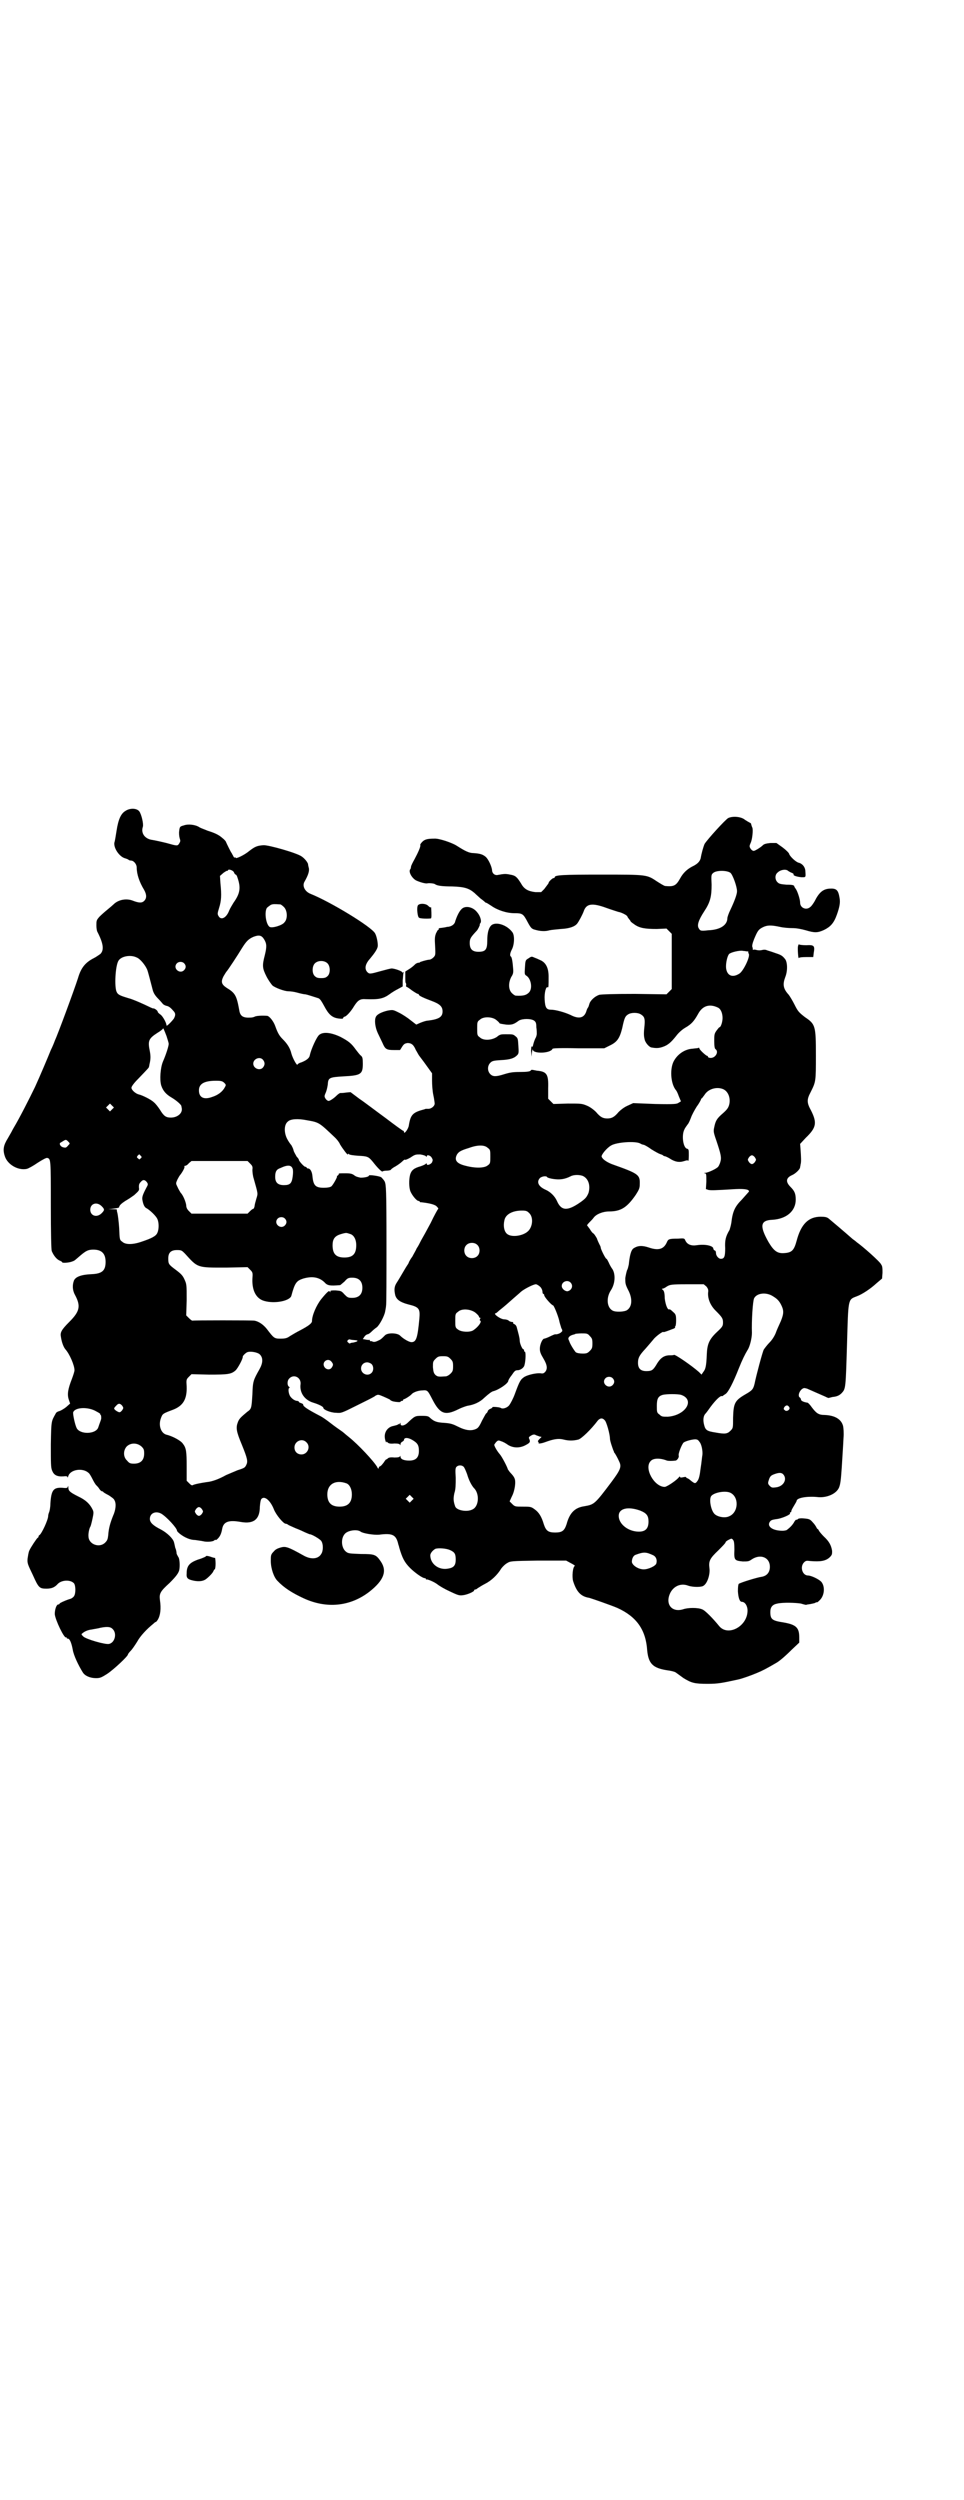 <?xml version="1.0" standalone="no"?>
<!DOCTYPE svg PUBLIC "-//W3C//DTD SVG 20010904//EN"
 "http://www.w3.org/TR/2001/REC-SVG-20010904/DTD/svg10.dtd">
<svg version="1.0" xmlns="http://www.w3.org/2000/svg"
 width="1100pt" height="2850pt" viewBox="0 0 1100 2850"
 preserveAspectRatio="xMidYMid meet">
<g transform="translate(0,2850) scale(0.5,-0.5)"
fill="#000000" stroke="none">
<path d="M286 3851 c-10 -6 -16 -19 -20 -45 -2 -13 -4 -25 -5 -27 -2 -13 12
-33 25 -36 3 -1 6 -2 7 -3 1 -1 3 -2 6 -2 6 0 13 -8 13 -16 0 -15 6 -33 17
-51 6 -11 6 -19 0 -25 -5 -5 -12 -5 -27 1 -14 5 -32 2 -43 -9 -2 -2 -8 -7 -14
-12 -5 -4 -13 -11 -18 -16 -7 -8 -7 -9 -7 -20 0 -6 1 -12 2 -14 14 -27 16 -42
7 -51 -3 -2 -10 -7 -14 -9 -20 -10 -30 -22 -37 -46 -9 -28 -46 -128 -53 -143
-1 -3 -5 -13 -9 -21 -6 -15 -25 -60 -36 -84 -13 -27 -36 -72 -48 -92 -3 -5 -6
-11 -6 -11 0 0 -4 -7 -8 -14 -10 -16 -12 -26 -7 -41 6 -19 30 -33 50 -29 4 1
15 7 25 14 11 7 20 12 22 11 8 -2 8 -4 8 -106 0 -68 1 -102 2 -106 4 -10 11
-19 18 -22 3 -1 6 -3 6 -4 0 -2 16 -1 23 2 6 2 6 3 19 14 12 10 17 13 29 13
19 0 28 -9 28 -28 0 -20 -8 -27 -32 -28 -24 -1 -36 -6 -40 -14 -4 -10 -4 -22
2 -33 14 -26 11 -38 -13 -62 -18 -18 -21 -24 -19 -34 2 -13 6 -23 10 -28 10
-11 21 -37 21 -48 0 -3 -3 -12 -6 -20 -9 -23 -11 -35 -7 -47 l3 -9 -9 -8 c-5
-4 -12 -8 -15 -9 -4 -1 -8 -3 -9 -6 -10 -18 -10 -15 -11 -70 0 -44 0 -53 3
-60 4 -10 11 -14 26 -13 7 1 9 0 9 -2 0 -2 1 0 2 3 5 15 33 19 46 7 2 -1 6 -8
9 -14 3 -6 6 -11 7 -12 0 -1 4 -4 7 -8 3 -5 6 -8 8 -8 1 0 3 -1 3 -2 1 -1 6
-4 12 -7 6 -4 12 -8 13 -11 5 -8 3 -23 -3 -36 -6 -15 -10 -28 -11 -44 -1 -9
-2 -12 -7 -17 -13 -13 -37 -4 -38 13 -1 8 2 20 4 23 1 1 3 9 5 18 3 14 3 16 0
22 -6 12 -15 21 -32 29 -20 10 -23 13 -23 21 0 4 -1 4 -1 2 -1 -4 -3 -4 -13
-3 -20 1 -25 -5 -27 -36 0 -9 -2 -18 -3 -20 -1 -2 -2 -6 -2 -8 0 -9 -15 -41
-20 -44 -1 0 -2 -2 -2 -3 0 -1 -1 -3 -2 -3 -2 -1 -16 -22 -19 -29 -2 -4 -3
-12 -4 -18 -1 -11 0 -13 12 -38 13 -29 15 -31 31 -31 12 0 19 3 26 11 9 9 29
10 37 1 4 -6 4 -23 0 -29 -2 -3 -6 -6 -11 -7 -12 -4 -22 -9 -22 -10 0 -1 -1
-2 -3 -2 -4 0 -8 -11 -8 -22 1 -13 22 -57 26 -53 0 1 1 1 1 -1 0 -1 1 -2 3 -2
4 0 8 -9 11 -25 2 -13 13 -36 23 -52 5 -8 17 -13 30 -13 9 0 12 1 26 10 15 10
47 40 47 44 0 1 3 5 6 8 4 4 10 13 15 21 7 13 22 29 37 41 3 3 6 5 6 4 0 0 2
2 4 5 6 10 8 25 5 45 -2 15 1 20 22 39 15 15 20 22 22 29 2 9 1 27 -2 30 -1 2
-3 5 -4 8 0 3 -1 9 -3 13 -1 4 -2 10 -3 13 -2 8 -15 21 -30 29 -18 9 -25 16
-25 24 0 13 13 19 26 12 12 -7 36 -33 36 -39 0 -2 9 -10 19 -15 6 -3 14 -6 22
-6 6 -1 15 -2 19 -3 8 -2 22 -1 25 2 2 2 3 2 3 1 0 -1 2 0 5 3 5 5 8 11 10 22
3 17 15 21 43 16 29 -5 43 6 43 35 1 11 2 16 4 18 7 7 20 -4 28 -24 5 -13 22
-33 27 -33 2 0 4 -1 5 -2 1 -1 8 -4 17 -8 8 -3 19 -8 23 -10 5 -2 9 -4 10 -4
5 0 23 -11 26 -15 5 -7 5 -23 0 -30 -7 -12 -24 -13 -41 -3 -34 19 -40 21 -51
18 -7 -2 -12 -4 -16 -9 -7 -7 -7 -9 -7 -22 0 -17 7 -37 15 -45 15 -16 34 -28
60 -40 52 -24 106 -19 150 15 33 26 41 47 26 69 -11 16 -14 17 -45 17 -25 1
-29 1 -34 5 -11 8 -13 30 -3 41 7 8 28 11 36 5 5 -4 30 -8 42 -7 31 4 39 0 44
-22 1 -3 2 -6 2 -7 7 -24 12 -34 25 -47 10 -10 28 -23 33 -23 2 0 3 -1 3 -2 0
-2 1 -2 1 -1 2 1 17 -5 25 -11 5 -4 17 -11 28 -16 19 -9 22 -10 30 -9 10 1 26
8 26 11 0 1 1 2 2 2 2 0 4 1 6 3 2 1 9 6 17 10 14 7 28 20 37 35 3 4 9 10 13
12 8 5 9 5 71 6 l64 0 11 -6 c6 -3 10 -6 9 -6 -5 -2 -7 -25 -4 -35 8 -25 18
-35 37 -38 7 -2 50 -17 64 -23 44 -20 65 -50 68 -97 3 -30 13 -40 45 -45 8 -1
17 -3 20 -5 3 -2 11 -8 18 -13 18 -11 25 -13 55 -13 24 0 33 2 70 10 9 2 29 9
43 15 12 5 20 9 44 23 7 4 20 15 35 30 l17 16 0 12 c0 22 -7 29 -36 34 -26 4
-30 7 -30 24 0 11 5 17 16 19 13 3 42 2 54 0 6 -2 11 -3 12 -3 1 1 5 1 10 2 5
1 10 2 11 3 1 1 3 1 3 1 1 -1 4 2 8 6 10 11 11 31 2 41 -6 6 -23 14 -30 14
-13 0 -19 20 -9 30 4 4 6 4 14 3 23 -2 36 0 45 9 5 5 5 7 5 14 -2 13 -7 22
-19 33 -5 5 -10 11 -11 13 -1 2 -2 4 -3 4 -1 0 -2 2 -3 4 -1 2 -4 7 -8 11 -6
7 -8 8 -19 9 -9 1 -13 0 -15 -1 -1 -2 -3 -2 -4 -2 0 1 -2 -1 -4 -4 -3 -6 -9
-13 -16 -18 -1 -2 -7 -3 -11 -3 -22 0 -35 9 -30 19 3 5 4 6 19 8 11 2 30 10
28 13 -1 1 0 2 1 2 1 0 2 1 2 3 0 2 3 7 6 12 3 5 6 10 6 11 0 7 23 11 46 9 22
-3 45 7 51 22 3 8 4 16 6 45 2 34 3 46 4 67 1 12 0 24 -1 28 -4 15 -18 24 -42
25 -14 0 -19 4 -29 17 -4 6 -9 11 -10 11 -8 1 -15 4 -15 7 0 1 -1 4 -3 5 -4 3
-2 12 4 18 5 4 6 4 13 2 7 -3 27 -12 41 -18 4 -2 8 -4 9 -3 0 0 4 1 8 2 11 1
16 4 21 9 9 10 9 10 12 111 3 103 2 102 21 109 14 5 33 18 46 30 l13 11 1 13
c0 10 0 15 -3 19 -2 6 -43 42 -56 51 -2 2 -6 5 -9 7 -17 15 -50 43 -55 47 -4
3 -8 4 -18 4 -28 0 -45 -17 -55 -55 -6 -22 -11 -27 -29 -28 -15 -1 -23 5 -35
25 -21 37 -19 50 9 51 32 2 53 20 53 46 0 14 -3 20 -12 29 -12 12 -10 21 4 27
7 3 18 13 18 18 0 1 1 4 1 6 2 6 1 19 0 34 l-1 13 13 14 c24 23 26 34 12 62
-10 18 -10 25 -1 42 12 24 12 24 12 84 0 67 -1 71 -25 87 -14 11 -16 13 -24
29 -4 8 -10 18 -13 22 -13 14 -14 24 -8 40 6 15 5 34 0 41 -7 9 -10 10 -25 15
-8 3 -16 5 -18 6 -2 1 -7 1 -10 0 -4 -1 -8 -1 -12 0 -3 1 -6 1 -7 1 -1 -1 -2
-1 -2 0 0 1 0 4 -1 6 -1 2 0 8 4 18 8 19 10 22 20 27 10 5 19 5 38 1 8 -2 21
-3 29 -3 10 0 20 -2 31 -5 20 -6 27 -6 42 1 14 7 22 15 29 35 6 17 8 27 6 38
-3 18 -7 22 -23 21 -15 -1 -24 -9 -34 -29 -3 -5 -7 -11 -10 -13 -9 -8 -23 -2
-23 10 0 7 -5 23 -9 30 -2 3 -4 6 -4 6 0 4 -4 5 -18 5 -13 1 -17 2 -20 5 -7 6
-7 18 0 23 6 6 18 8 23 4 1 -1 6 -4 9 -5 3 -1 5 -3 4 -4 -1 -2 7 -5 18 -6 10
0 10 -1 9 13 0 10 -7 18 -15 20 -6 1 -20 14 -22 20 0 2 -7 9 -15 15 l-14 10
-14 0 c-9 -1 -14 -2 -17 -5 -5 -5 -18 -13 -21 -13 -2 0 -5 2 -7 5 -3 5 -3 6 0
13 4 8 6 30 4 35 -2 4 -2 6 -3 9 0 1 -2 2 -4 3 -2 1 -7 4 -10 6 -8 7 -27 9
-38 4 -7 -4 -47 -48 -54 -59 -3 -7 -7 -21 -9 -33 -2 -7 -7 -13 -20 -19 -11 -6
-20 -14 -27 -27 -9 -16 -14 -19 -34 -17 -2 0 -10 5 -18 10 -24 16 -22 16 -127
16 -89 0 -107 -1 -107 -6 0 -1 -1 -2 -3 -2 -2 0 -11 -8 -11 -11 0 -1 -1 -2
-10 -14 l-7 -7 -13 0 c-17 2 -26 7 -33 20 -9 14 -12 18 -25 20 -10 2 -13 2
-29 -1 -6 -1 -12 4 -12 11 -1 9 -8 24 -14 30 -7 6 -13 8 -28 9 -11 0 -20 5
-39 17 -11 7 -41 17 -51 16 -16 0 -22 -2 -27 -7 -3 -3 -5 -6 -5 -7 2 -3 -5
-18 -13 -33 -4 -7 -8 -15 -8 -17 0 -2 -1 -4 -1 -5 -6 -5 2 -20 12 -26 8 -4 22
-8 26 -7 4 1 16 0 18 -2 4 -3 14 -5 39 -5 28 -1 38 -4 51 -15 4 -4 10 -9 13
-12 4 -3 8 -6 9 -7 2 -2 3 -3 4 -3 1 0 6 -3 12 -7 14 -10 35 -17 53 -17 18 0
20 -1 30 -20 8 -15 10 -16 18 -18 10 -3 22 -4 32 -1 4 1 16 2 26 3 19 1 31 5
37 12 4 5 12 20 15 28 6 18 19 20 52 8 11 -4 24 -8 27 -9 7 -1 21 -8 21 -11 0
-1 2 -3 4 -6 2 -2 3 -4 3 -4 -1 0 2 -3 8 -7 12 -9 25 -11 52 -11 l22 1 6 -6 6
-6 0 -63 0 -63 -6 -6 -6 -6 -72 1 c-51 0 -75 -1 -81 -2 -10 -3 -21 -13 -23
-21 -1 -3 -2 -7 -3 -8 -1 -1 -3 -5 -4 -9 -5 -15 -17 -18 -36 -8 -13 6 -34 12
-45 12 -10 0 -13 5 -14 23 -1 15 3 31 7 28 2 -1 2 2 2 25 0 20 -7 32 -19 37
-4 2 -11 5 -14 6 -6 3 -7 2 -13 -2 -7 -4 -7 -5 -8 -21 -1 -15 -1 -16 4 -19 10
-7 14 -29 5 -38 -6 -6 -13 -8 -30 -7 -2 0 -6 3 -9 6 -8 8 -8 24 -1 37 4 6 5
10 4 19 -1 15 -3 26 -5 27 -3 2 -2 8 2 16 6 11 7 33 1 40 -12 16 -36 24 -47
16 -7 -6 -10 -18 -10 -36 0 -20 -4 -25 -20 -25 -14 0 -20 6 -20 20 0 10 2 13
16 28 3 3 8 14 7 14 -1 0 0 1 1 3 4 4 0 17 -7 25 -10 13 -28 16 -36 7 -6 -6
-11 -18 -14 -27 -1 -7 -8 -12 -16 -13 -3 0 -6 -1 -6 -1 0 0 -5 -1 -14 -2 -2
-1 -2 -1 -2 -2 1 -1 0 -2 -1 -2 -1 0 -3 -4 -5 -8 -3 -8 -3 -13 -2 -29 1 -20 1
-21 -4 -26 -3 -3 -7 -5 -9 -5 -5 0 -22 -5 -22 -6 0 -1 -2 -1 -4 -1 -3 -1 -5
-2 -6 -3 -1 -1 -6 -6 -12 -10 l-11 -7 0 -13 c0 -6 0 -13 1 -13 1 -1 1 -3 1 -5
-1 -2 0 -4 1 -4 1 0 7 -4 12 -8 6 -4 12 -8 14 -8 1 0 2 -1 2 -2 0 -2 10 -7 29
-14 19 -7 25 -13 25 -24 0 -13 -9 -18 -34 -21 -4 0 -12 -3 -17 -5 l-9 -4 -13
10 c-6 5 -18 13 -26 17 -14 7 -14 7 -26 5 -13 -3 -24 -8 -27 -14 -4 -7 -2 -24
4 -37 3 -6 8 -17 11 -23 6 -14 9 -16 26 -16 l14 0 5 8 c4 6 6 7 12 8 9 0 14
-4 19 -16 2 -3 5 -9 7 -12 2 -3 10 -13 17 -23 l13 -18 0 -17 c0 -9 1 -24 3
-33 2 -9 3 -18 3 -19 0 -6 -8 -12 -14 -12 -3 0 -6 0 -6 0 -1 0 -3 -1 -3 -1
-27 -7 -32 -12 -36 -37 -1 -8 -11 -21 -11 -15 0 2 -1 3 -2 3 -1 0 -19 13 -40
29 -22 16 -48 36 -60 44 l-20 15 -11 -1 c-5 -1 -11 -1 -13 -1 -2 -1 -5 -3 -8
-6 -6 -6 -15 -12 -18 -12 -2 0 -5 2 -7 5 -3 5 -3 6 0 13 2 4 4 12 5 19 1 16 3
17 36 19 40 2 44 5 44 29 0 13 -1 15 -4 18 -3 2 -8 9 -12 14 -10 14 -16 19
-35 29 -21 10 -39 12 -48 5 -6 -4 -19 -33 -22 -47 -1 -7 -9 -12 -19 -16 -4 -1
-8 -3 -9 -5 -1 -4 -11 14 -14 25 -3 13 -10 23 -20 33 -7 7 -11 13 -17 30 -4
11 -13 22 -18 23 -13 1 -26 0 -29 -2 -2 -1 -6 -2 -9 -2 -17 -1 -24 3 -26 17
-6 33 -9 39 -29 51 -12 8 -13 14 -7 26 3 5 6 10 7 11 3 3 26 38 35 53 10 16
15 21 26 26 13 5 19 4 25 -6 6 -10 6 -17 1 -37 -6 -23 -5 -29 4 -47 4 -8 11
-18 14 -21 6 -5 27 -13 36 -13 4 0 13 -1 20 -3 7 -2 16 -4 19 -4 6 -1 20 -6
30 -9 4 -2 7 -7 13 -18 10 -19 18 -26 32 -28 8 -1 11 -1 11 1 1 2 2 3 3 3 4 0
15 12 22 24 9 14 14 17 27 16 30 -1 40 1 55 12 4 3 12 8 18 11 l11 6 0 14 c1
8 1 16 2 17 1 2 1 2 -1 1 -1 -1 -2 0 -2 0 0 3 -18 9 -24 9 -3 0 -14 -3 -25 -6
-25 -7 -26 -7 -31 -2 -7 8 -4 19 7 31 10 12 16 21 17 27 1 6 -2 23 -6 30 -8
15 -102 72 -147 90 -13 5 -20 18 -14 28 8 14 11 23 10 30 -1 4 -2 8 -2 10 -1
4 -7 12 -14 17 -10 8 -77 27 -88 26 -14 -1 -19 -3 -32 -13 -12 -10 -30 -18
-31 -16 0 1 -1 2 -2 1 -1 -1 -3 1 -4 4 -2 3 -3 6 -4 7 -1 1 -10 19 -13 26 0 0
-3 4 -7 7 -8 7 -15 11 -34 17 -7 3 -16 6 -19 8 -9 6 -26 8 -36 4 -8 -2 -9 -3
-10 -12 -1 -6 0 -13 1 -17 2 -6 2 -7 -1 -12 -4 -6 -4 -6 -29 1 -12 3 -26 6
-32 7 -17 2 -27 15 -22 30 2 6 -3 28 -8 35 -6 8 -22 8 -32 1z m248 -140 c1 -3
3 -5 4 -5 1 0 3 -3 4 -7 8 -23 6 -36 -9 -57 -3 -5 -8 -13 -10 -18 -6 -16 -18
-23 -24 -13 -3 5 -3 6 1 19 5 16 6 28 3 57 l-1 16 8 7 c4 3 8 5 9 5 0 -1 1 -1
1 0 0 5 12 1 14 -4z m1133 -1 c5 -4 15 -31 15 -42 0 -7 -6 -23 -15 -42 -4 -8
-7 -17 -7 -19 0 -16 -16 -27 -44 -28 -17 -2 -18 -1 -21 4 -5 7 -1 19 12 39 14
21 17 34 17 61 -1 22 -1 23 4 27 7 6 31 6 39 0z m-1027 -72 c1 0 5 -3 8 -6 8
-8 9 -27 1 -35 -5 -7 -29 -14 -34 -10 -8 6 -12 33 -6 43 2 2 6 5 9 7 5 2 8 2
22 1z m1064 -107 c2 0 4 0 4 -1 -1 -1 0 -3 1 -5 3 -7 -13 -40 -22 -45 -16 -10
-28 -4 -30 13 -1 11 3 28 7 32 4 4 25 9 32 7 3 0 7 -1 8 -1z m-1392 -14 c8 -3
20 -18 24 -28 2 -5 7 -25 12 -44 2 -9 6 -15 14 -23 4 -4 8 -9 9 -10 1 -2 5 -4
8 -5 6 -1 10 -4 16 -11 6 -6 6 -10 2 -18 -5 -7 -17 -19 -17 -16 0 6 -9 22 -14
25 -3 2 -6 5 -6 6 0 3 -7 8 -10 8 -1 -1 -10 4 -21 9 -11 5 -27 12 -35 14 -20
6 -25 8 -28 15 -5 11 -3 57 4 70 6 11 28 15 42 8z m436 -14 c6 -7 6 -22 0 -28
-4 -4 -7 -5 -15 -5 -8 0 -11 1 -15 5 -6 6 -6 21 0 28 7 8 23 8 30 0z m-328 1
c5 -5 5 -11 0 -16 -10 -10 -27 5 -16 16 4 4 12 4 16 0z m1218 -101 c7 -3 11
-13 11 -24 0 -9 -4 -21 -7 -21 -1 0 -4 -4 -7 -8 -5 -7 -5 -10 -5 -24 0 -11 1
-17 3 -18 8 -6 0 -20 -11 -20 -3 0 -6 1 -6 2 0 1 -1 3 -3 3 -4 2 -17 14 -17
17 0 1 -1 2 -2 1 -1 -1 -7 -1 -14 -2 -16 -1 -32 -11 -41 -26 -11 -17 -9 -54 4
-69 1 -1 4 -7 6 -13 l5 -12 -5 -3 c-4 -3 -8 -4 -54 -3 l-50 2 -13 -6 c-7 -3
-15 -9 -20 -14 -10 -12 -16 -15 -26 -15 -10 0 -16 3 -26 15 -5 5 -13 11 -20
14 -12 5 -13 5 -44 5 l-33 -1 -6 6 -6 6 0 24 c1 32 -3 38 -26 40 -5 1 -10 2
-11 2 0 0 -2 0 -3 -2 -2 -2 -9 -3 -24 -3 -16 0 -23 -1 -36 -5 -19 -6 -26 -6
-32 0 -7 7 -7 19 0 26 4 4 7 5 23 6 22 1 31 4 38 11 4 4 4 6 3 22 -1 15 -1 17
-6 21 -6 5 -6 5 -23 5 -10 0 -13 0 -20 -6 -12 -8 -31 -9 -39 -1 -6 4 -6 6 -6
20 0 14 0 16 6 20 8 8 28 7 37 0 4 -3 8 -7 8 -8 1 -1 8 -2 15 -3 14 -1 18 1
29 9 8 5 28 5 35 0 4 -3 5 -6 5 -15 1 -6 1 -13 1 -15 0 -2 -1 -7 -3 -10 -2 -4
-4 -10 -5 -14 -1 -5 -2 -7 -3 -5 -1 2 -2 -2 -2 -10 l1 -13 1 10 c1 6 2 8 2 6
0 -10 41 -9 45 2 1 1 17 2 59 1 l59 0 12 6 c17 8 23 16 29 40 5 24 7 27 13 31
7 5 23 5 30 0 8 -5 9 -10 8 -24 -2 -18 -2 -24 0 -32 1 -7 9 -17 15 -19 11 -2
17 -2 26 1 12 4 19 10 31 25 5 7 14 15 21 19 14 8 20 15 29 31 10 19 26 24 45
15z m-1258 -65 c2 -7 5 -15 5 -18 0 -5 -6 -24 -13 -40 -6 -14 -8 -42 -4 -55 4
-12 11 -20 23 -27 12 -7 23 -17 23 -20 0 -2 1 -4 1 -6 1 -11 -11 -20 -25 -20
-11 0 -16 3 -25 18 -4 6 -10 14 -14 17 -6 6 -26 16 -35 18 -7 2 -16 10 -16 15
0 3 6 11 15 20 24 25 25 26 25 28 0 0 1 3 1 5 3 12 3 19 1 30 -5 24 -3 29 17
42 7 4 13 9 13 10 0 3 3 -4 8 -17z m220 -54 c5 -6 5 -12 0 -18 -7 -8 -22 -2
-22 9 0 11 15 17 22 9z m-88 -53 c4 -4 4 -5 1 -10 -5 -10 -16 -18 -29 -22 -19
-7 -30 -1 -30 15 0 15 12 22 39 22 12 0 15 -1 19 -5z m1138 -14 c12 -5 18 -21
14 -36 -2 -7 -5 -11 -14 -19 -14 -12 -17 -17 -20 -32 -2 -9 -2 -11 5 -31 10
-30 12 -38 9 -48 -1 -4 -4 -10 -5 -11 -4 -5 -24 -14 -30 -14 -3 0 -3 -1 0 -1
3 -1 3 -3 3 -19 l-1 -17 6 -2 c6 -1 13 -1 62 2 21 1 32 -1 30 -6 -1 -1 -8 -9
-16 -18 -16 -16 -21 -27 -24 -53 -1 -6 -3 -13 -4 -16 -9 -15 -11 -24 -10 -42
0 -19 -2 -24 -10 -24 -5 0 -11 7 -11 13 0 3 -1 6 -3 6 -2 1 -3 3 -3 4 0 7 -19
11 -38 8 -13 -2 -22 2 -26 11 -2 5 -3 5 -17 4 -20 0 -22 -1 -25 -8 -7 -16 -19
-20 -42 -12 -15 5 -25 4 -34 -2 -6 -4 -9 -17 -11 -37 -1 -4 -2 -10 -4 -13 -1
-3 -3 -11 -4 -18 0 -11 0 -14 6 -26 11 -20 10 -39 -2 -47 -6 -4 -26 -5 -33 -1
-13 7 -15 29 -4 46 10 15 11 36 4 48 -3 4 -7 11 -9 16 -2 4 -4 8 -5 8 -2 0
-12 20 -13 25 0 3 -2 6 -3 8 -1 2 -4 8 -6 14 -3 5 -6 10 -8 11 -2 1 -5 5 -8
10 -3 4 -6 8 -6 8 -1 0 1 3 5 7 3 3 8 8 10 11 6 8 21 14 35 14 27 0 41 9 61
38 7 11 9 15 9 23 1 23 -2 25 -64 47 -12 5 -21 11 -23 17 -1 4 11 19 21 25 12
8 56 11 67 5 3 -2 7 -3 8 -3 1 0 9 -4 17 -10 8 -5 17 -10 20 -11 3 -1 6 -2 7
-3 1 -1 2 -2 4 -2 1 0 6 -2 11 -5 12 -8 22 -10 34 -6 6 2 8 2 9 0 0 -1 1 4 1
12 0 13 0 15 -4 16 -9 2 -13 31 -6 44 1 3 5 8 7 11 3 3 6 11 8 16 2 6 8 17 13
25 6 8 10 16 10 17 0 1 1 2 2 2 0 0 3 4 6 8 8 13 27 19 42 13z m-1394 -46 l-5
-5 -4 4 -5 5 4 4 5 5 4 -4 5 -5 -4 -4z m444 -25 c29 -5 28 -5 65 -40 4 -4 9
-10 11 -15 6 -10 18 -26 18 -23 0 2 0 2 2 1 1 -2 9 -3 21 -4 22 -1 24 -2 34
-14 10 -13 20 -23 22 -22 0 1 5 2 9 2 5 0 9 1 10 2 0 1 5 5 11 8 5 3 12 8 15
11 3 3 6 5 6 4 1 -1 6 1 13 5 10 7 12 7 22 7 7 -1 12 -3 13 -4 1 -2 2 -2 2 0
0 4 8 2 11 -3 3 -5 3 -6 1 -11 -3 -5 -12 -8 -12 -4 0 2 -1 2 -2 1 0 -1 -6 -4
-12 -6 -15 -4 -21 -9 -24 -19 -3 -11 -3 -30 1 -39 4 -9 14 -21 18 -21 2 0 3
-1 3 -2 0 -1 1 -1 3 -1 18 -2 32 -5 36 -10 3 -3 4 -5 3 -5 -1 -1 -9 -15 -17
-32 -9 -17 -19 -35 -22 -40 -3 -6 -7 -14 -10 -18 -2 -5 -7 -13 -10 -19 -4 -5
-7 -11 -8 -13 0 -2 -4 -7 -7 -12 -13 -22 -17 -29 -21 -35 -5 -8 -6 -15 -3 -28
3 -10 11 -16 30 -21 25 -6 27 -10 25 -33 -4 -43 -7 -53 -18 -53 -5 0 -18 7
-26 15 -6 6 -27 7 -34 1 -9 -9 -10 -10 -17 -13 -4 -2 -8 -3 -11 -2 -2 1 -5 2
-5 1 -1 0 -2 1 -2 2 0 1 -1 2 -2 1 0 0 -4 0 -8 1 l-6 1 4 6 c2 3 6 5 7 5 2 0
6 3 10 7 3 3 8 7 11 9 6 5 17 25 19 36 1 5 2 11 2 13 1 2 1 65 1 140 0 127 -1
136 -4 143 -2 4 -6 8 -8 10 -5 3 -28 6 -28 4 0 -3 -10 -5 -19 -5 -5 1 -10 2
-14 5 -5 4 -9 5 -21 5 -9 0 -15 0 -15 -1 1 -1 -1 -3 -2 -4 -2 -1 -3 -2 -2 -2
2 0 -9 -20 -13 -23 -3 -2 -9 -3 -17 -3 -19 0 -24 5 -26 27 -1 10 -5 17 -10 17
-2 0 -3 1 -3 2 -1 1 -2 2 -4 2 -3 1 -14 13 -14 16 0 1 -2 4 -5 7 -2 4 -6 10
-7 14 -1 5 -4 10 -5 12 -2 2 -7 9 -10 15 -7 14 -7 32 2 39 6 6 23 7 43 3z
m-544 -57 c-5 -6 -6 -6 -11 -5 -6 1 -10 7 -8 10 1 1 5 3 8 5 5 3 6 3 10 -1 5
-5 5 -5 1 -9z m957 -6 c6 -4 6 -6 6 -20 0 -14 0 -16 -6 -20 -7 -6 -27 -7 -50
-1 -21 5 -27 13 -20 26 4 6 8 9 28 15 19 7 35 7 42 0z m-792 -18 c3 -3 3 -3 0
-6 -3 -3 -3 -3 -6 0 -3 2 -3 3 -1 6 4 4 4 4 7 0z m1402 -4 c3 -5 3 -5 0 -10
-2 -3 -5 -5 -7 -5 -2 0 -5 2 -7 5 -3 5 -3 5 0 10 2 3 5 5 7 5 2 0 5 -2 7 -5z
m-1152 -14 c5 -5 6 -7 5 -14 0 -5 1 -14 3 -20 10 -36 10 -33 6 -46 -2 -7 -4
-14 -4 -17 -1 -4 -2 -6 -3 -6 -1 0 -4 -2 -7 -5 l-6 -6 -64 0 -64 0 -6 6 c-4 4
-6 8 -6 13 -1 8 -7 23 -13 29 -1 2 -5 8 -7 13 -4 8 -4 8 0 17 2 4 5 9 6 10 5
6 11 17 10 19 -1 1 0 2 1 2 2 0 6 2 9 6 l6 5 64 0 64 0 6 -6z m97 -12 c1 -3 1
-10 0 -17 -2 -16 -6 -20 -20 -20 -14 0 -20 6 -20 19 0 12 3 17 12 20 17 8 25
7 28 -2z m662 -16 c13 -6 18 -22 13 -39 -4 -9 -6 -12 -17 -20 -31 -22 -45 -21
-55 2 -5 11 -15 21 -27 26 -15 7 -20 17 -12 26 4 4 15 6 17 2 0 -1 7 -3 14 -4
14 -2 25 -1 39 6 7 4 20 4 28 1z m-995 -14 c3 -4 3 -6 0 -11 -10 -19 -11 -23
-10 -30 2 -11 5 -17 10 -19 7 -4 21 -17 24 -24 4 -8 4 -24 0 -32 -3 -7 -12
-12 -36 -20 -20 -7 -37 -7 -44 0 -6 4 -6 5 -7 31 -1 15 -3 30 -4 34 -1 4 -2 7
-1 8 0 1 -6 1 -14 1 -8 0 -10 0 -6 0 18 2 25 3 25 5 0 4 7 10 19 17 7 4 13 9
15 10 12 11 12 11 11 18 0 5 0 8 4 12 5 6 9 6 14 0z m-103 -55 c7 -7 7 -9 0
-16 -11 -11 -26 -6 -26 8 0 14 15 19 26 8z m976 -16 c9 -9 8 -28 -1 -39 -11
-13 -40 -17 -50 -8 -6 5 -9 17 -6 30 2 14 18 23 40 23 10 0 12 -1 17 -6z
m-558 -12 c5 -5 5 -11 0 -16 -10 -10 -27 5 -16 16 4 4 12 4 16 0z m148 -35 c9
-2 15 -12 15 -26 0 -20 -8 -28 -27 -28 -19 0 -27 8 -27 28 0 14 5 21 18 25 6
2 11 3 13 3 2 0 5 -1 8 -2z m291 -25 c7 -6 7 -19 1 -25 -6 -7 -19 -7 -25 -1
-7 6 -7 19 -1 25 6 7 19 7 25 1z m-667 -20 c30 -33 27 -32 94 -32 l49 1 6 -6
c6 -6 6 -7 5 -21 -1 -27 9 -45 27 -50 24 -7 59 0 62 12 8 30 12 34 27 39 21 6
36 3 48 -8 7 -8 12 -9 36 -7 1 0 5 4 10 8 7 8 9 9 18 9 15 0 23 -8 23 -23 0
-15 -8 -23 -23 -23 -10 0 -11 1 -18 8 -7 8 -8 8 -20 9 -9 0 -12 0 -12 -2 0 -3
0 -3 -2 0 -1 2 -6 -2 -19 -18 -11 -14 -21 -37 -21 -50 0 -5 -8 -11 -27 -21 -8
-4 -18 -10 -23 -13 -7 -5 -11 -6 -22 -6 -14 0 -15 1 -31 22 -8 10 -18 17 -28
19 -6 1 -141 1 -142 0 -1 0 -4 2 -8 6 l-6 6 1 35 c0 35 0 36 -5 47 -4 9 -8 13
-20 22 -16 12 -17 13 -17 26 0 13 6 19 20 19 10 0 11 -1 18 -8z m880 -66 c7
-7 3 -18 -7 -20 -6 0 -13 6 -13 12 0 10 13 15 20 8z m-69 -10 c3 -3 5 -8 5
-11 0 -3 1 -5 2 -5 1 0 2 -1 2 -3 0 -4 17 -23 20 -23 2 0 11 -22 14 -34 1 -6
4 -14 5 -18 3 -5 3 -7 0 -9 -2 -3 -11 -6 -14 -5 -1 0 -6 -2 -12 -5 -6 -3 -12
-5 -13 -5 -4 0 -10 -13 -10 -23 0 -7 2 -12 8 -22 9 -15 10 -24 4 -31 -3 -3 -5
-4 -10 -3 -10 1 -28 -3 -37 -8 -9 -6 -11 -9 -22 -39 -4 -11 -10 -22 -13 -26
-5 -6 -15 -9 -19 -6 -3 2 -19 3 -19 2 0 -1 -2 -3 -5 -4 -3 -1 -6 -4 -6 -6 -1
-2 -2 -4 -3 -4 -1 0 -5 -8 -10 -17 -6 -13 -9 -17 -14 -19 -11 -5 -24 -3 -40 5
-12 6 -17 8 -32 9 -17 1 -23 3 -32 11 -4 4 -6 5 -19 5 -16 0 -16 0 -34 -17 -7
-6 -15 -7 -15 -1 0 3 0 3 -2 0 -1 -2 -2 -2 -2 -1 0 1 -1 1 -2 -1 -2 -1 -6 -2
-10 -3 -12 -2 -20 -12 -20 -24 0 -7 4 -18 4 -12 0 1 1 0 3 -2 2 -2 7 -3 15 -2
9 0 12 -1 13 -3 0 -2 1 -1 1 1 0 3 2 5 4 6 2 1 4 3 4 4 0 6 9 6 19 0 12 -7 15
-12 15 -25 0 -15 -7 -22 -22 -22 -12 0 -20 3 -20 9 0 2 -1 3 -1 1 -1 -2 -4 -3
-13 -3 -8 1 -13 0 -15 -2 -2 -2 -3 -3 -3 -2 0 1 -3 -2 -6 -7 -3 -4 -7 -9 -9
-9 -2 -1 -3 -3 -3 -5 0 -1 -2 0 -3 3 -8 14 -44 52 -64 68 -5 4 -11 9 -12 10
-1 1 -5 4 -8 6 -3 2 -13 9 -22 16 -9 7 -19 14 -23 16 -27 14 -40 22 -40 26 0
2 -2 3 -5 4 -3 1 -5 2 -5 3 0 1 -2 2 -3 2 -6 0 -13 5 -17 11 -4 7 -5 19 -1 19
1 0 0 1 -1 2 -5 3 -5 14 0 19 10 11 27 3 26 -12 -3 -20 9 -37 29 -43 13 -4 23
-9 23 -12 0 -4 17 -11 29 -11 12 -1 12 -1 48 17 20 10 39 19 42 22 6 3 6 3 18
-2 7 -3 13 -6 15 -7 1 -2 4 -3 7 -4 9 -2 17 -2 17 -1 0 1 1 2 3 2 2 0 3 1 3 2
0 1 1 2 2 2 2 0 15 8 18 12 4 4 15 8 24 8 12 1 12 0 23 -21 17 -33 29 -37 59
-22 8 4 17 7 21 8 14 2 28 8 38 18 11 10 17 14 20 15 13 3 35 18 35 24 0 1 3
7 8 13 6 9 8 11 13 11 7 0 15 6 16 12 3 11 3 30 1 30 -1 0 -2 1 -2 3 0 2 -1 3
-2 3 -2 0 -8 13 -8 20 0 6 -3 16 -7 31 -1 3 -3 5 -5 6 -2 1 -4 2 -3 3 1 1 0 2
-2 2 -2 0 -6 1 -8 3 -2 2 -7 3 -10 3 -9 0 -28 14 -19 14 0 0 4 3 7 6 4 3 15
12 25 21 10 9 22 19 25 22 7 6 28 17 34 17 2 0 7 -3 10 -6z m379 1 c4 -5 5 -8
4 -14 -1 -14 5 -29 17 -41 15 -15 17 -18 17 -27 0 -8 -1 -10 -14 -22 -18 -17
-22 -28 -23 -51 -1 -27 -3 -34 -8 -40 l-4 -6 -6 6 c-17 15 -55 41 -57 39 -1
-1 -6 -1 -12 -1 -12 -1 -20 -7 -29 -23 -7 -11 -10 -13 -22 -13 -13 0 -19 6
-19 19 0 11 3 17 17 32 6 7 14 16 18 21 5 7 23 20 23 17 0 -1 11 3 21 7 4 1 6
3 6 4 -1 1 -1 2 0 2 1 0 2 6 2 13 0 13 -1 15 -7 20 -4 4 -7 6 -8 6 -4 -3 -9 9
-11 25 0 13 -2 17 -4 19 -3 2 -3 3 -1 3 2 0 6 2 10 5 7 4 9 5 46 5 l38 0 6 -5z
m153 -23 c10 -6 15 -12 20 -24 4 -10 3 -17 -3 -32 -7 -16 -8 -17 -12 -28 -3
-7 -8 -15 -14 -21 -5 -5 -11 -13 -13 -16 -3 -6 -17 -58 -21 -78 -3 -12 -5 -15
-21 -24 -24 -14 -27 -20 -28 -53 0 -24 0 -24 -6 -30 -7 -7 -12 -8 -34 -4 -19
3 -23 5 -26 17 -3 11 -2 21 3 26 2 2 7 9 12 16 12 16 22 25 25 24 2 0 3 0 3 1
0 0 3 2 6 4 6 4 17 25 30 58 8 20 14 32 20 42 5 7 10 27 10 39 -1 28 2 73 5
79 6 12 28 15 44 4z m-681 -36 c5 -4 9 -8 9 -10 1 -2 2 -3 4 -3 1 1 1 0 -1 -1
-1 -3 -2 -4 0 -5 4 -2 -4 -14 -16 -22 -8 -5 -28 -4 -35 2 -6 4 -6 6 -6 20 0
14 0 16 6 20 8 8 27 7 39 -1z m262 -54 c5 -5 6 -7 6 -17 0 -10 -1 -12 -6 -17
-5 -5 -7 -6 -16 -6 -7 0 -13 1 -16 3 -3 3 -14 20 -15 26 0 0 -1 1 -1 2 -3 5 2
10 10 12 3 1 5 1 5 2 1 0 7 1 14 1 12 0 14 0 19 -6z m-540 -9 c10 -1 11 -1 9
-3 -1 -1 -5 -2 -9 -3 -3 0 -7 -1 -7 -2 -1 0 -3 0 -4 2 -3 2 -3 3 -1 6 2 1 4 2
5 1 1 0 4 -1 7 -1z m-213 -33 c8 -8 7 -20 -1 -34 -14 -25 -15 -27 -16 -57 -2
-32 -2 -33 -12 -40 -13 -11 -18 -15 -21 -23 -5 -13 -4 -21 9 -52 13 -32 14
-38 10 -46 -3 -6 -4 -7 -20 -12 -7 -3 -19 -8 -26 -11 -16 -9 -32 -15 -44 -16
-14 -2 -29 -5 -32 -7 -2 -1 -4 0 -8 4 l-6 6 0 33 c0 34 -1 42 -9 52 -5 7 -24
17 -37 20 -12 3 -19 20 -13 37 4 11 4 11 28 20 23 9 32 24 31 53 -1 15 -1 16
5 22 l6 6 40 -1 c44 0 51 1 61 10 5 5 17 27 16 31 0 2 6 8 10 10 7 3 24 0 29
-5z m435 -10 c5 -5 6 -7 6 -17 0 -10 -1 -12 -6 -17 -3 -3 -8 -6 -11 -6 -16 -1
-18 -1 -23 3 -4 4 -5 7 -6 18 0 12 0 13 6 19 5 5 7 6 17 6 10 0 12 -1 17 -6z
m-272 -6 c5 -6 5 -8 1 -14 -4 -6 -13 -5 -17 2 -6 11 8 21 16 12z m92 -6 c5 -5
5 -15 0 -20 -9 -9 -24 -2 -24 10 0 8 6 14 14 14 3 0 8 -2 10 -4z m550 -32 c5
-5 5 -11 0 -16 -10 -10 -27 5 -16 16 4 4 12 4 16 0z m156 -38 c33 -11 11 -47
-30 -50 -12 0 -14 0 -19 5 -6 4 -6 6 -6 20 0 16 3 22 14 25 9 2 33 2 41 0z
m-1275 -25 c3 -5 3 -5 0 -10 -5 -6 -6 -6 -13 -2 -7 5 -7 6 -1 12 5 6 9 6 14 0z
m1522 -3 c4 -5 -6 -12 -10 -7 -3 2 -3 3 -1 7 4 5 8 5 11 0z m-1581 -10 c6 -3
10 -6 9 -6 -1 0 -1 -1 1 -2 1 -2 1 -5 1 -7 0 -4 -2 -7 -7 -22 -6 -15 -41 -16
-49 -1 -4 8 -9 32 -8 36 4 12 35 13 53 2z m1160 -20 c4 -3 12 -32 12 -42 0 -3
2 -10 4 -16 2 -6 4 -12 5 -13 0 -1 0 -2 1 -3 2 -2 8 -13 11 -20 6 -12 3 -19
-17 -46 -39 -52 -40 -52 -62 -56 -22 -3 -34 -15 -41 -41 -5 -15 -10 -19 -26
-19 -16 0 -21 4 -26 19 -5 17 -11 27 -21 34 -8 6 -10 6 -27 6 -17 0 -18 0 -24
6 l-6 6 5 11 c7 13 10 35 6 42 -1 3 -5 8 -8 11 -4 4 -6 8 -7 9 -1 5 -13 28
-18 34 -7 8 -13 19 -13 22 0 1 2 3 4 6 4 4 5 5 12 2 4 -1 11 -5 15 -8 11 -7
25 -8 38 -2 12 6 14 8 11 15 -2 4 -1 5 4 8 5 3 8 3 11 1 2 -1 6 -2 8 -3 l5 -1
-5 -5 c-3 -3 -4 -5 -3 -6 1 -1 2 -2 1 -3 -1 -2 7 -1 15 2 19 7 30 9 42 6 12
-3 22 -3 34 0 7 2 29 23 44 43 5 6 11 7 16 1z m216 -49 c5 -5 8 -21 7 -30 -1
-5 -2 -18 -4 -30 -2 -17 -4 -25 -7 -29 -5 -7 -6 -7 -15 0 -3 3 -8 6 -9 6 -1 0
-2 1 -2 2 0 1 -3 1 -7 0 -5 -1 -7 -1 -7 1 0 1 0 1 -2 0 -3 -6 -28 -23 -33 -23
-24 0 -48 43 -32 59 6 7 22 7 37 1 4 -1 12 -1 20 0 4 1 8 8 7 11 -2 4 7 26 11
30 5 4 25 9 30 7 2 0 5 -3 6 -5z m-897 -1 c11 -10 3 -28 -11 -28 -9 0 -16 6
-16 16 0 14 17 22 27 12z m-376 -10 c5 -5 6 -7 6 -16 0 -15 -8 -23 -23 -23 -9
0 -11 1 -16 7 -9 8 -9 23 -1 32 9 9 24 9 34 0z m735 -46 c2 -2 5 -9 8 -17 4
-14 10 -25 15 -31 14 -13 12 -42 -2 -49 -12 -7 -36 -3 -40 6 -4 11 -5 18 -2
31 3 9 3 19 3 35 -1 18 -1 22 2 25 4 4 12 4 16 0z m730 -18 c9 -11 0 -27 -17
-29 -8 -1 -10 -1 -14 3 -4 4 -5 6 -3 12 3 10 5 12 13 15 11 4 17 4 21 -1z
m-997 -20 c7 -3 12 -13 12 -25 0 -19 -9 -28 -28 -28 -19 0 -28 9 -28 28 0 24
19 34 44 25z m875 -21 c21 -9 20 -45 -2 -54 -10 -5 -28 -1 -34 6 -8 9 -12 33
-7 40 6 8 31 13 43 8z m-726 -18 l-5 -5 -4 4 -5 5 4 4 5 5 4 -4 5 -5 -4 -4z
m-479 -20 c3 -5 3 -5 0 -10 -2 -3 -5 -5 -7 -5 -2 0 -5 2 -7 5 -3 5 -3 5 0 10
2 3 5 5 7 5 2 0 5 -2 7 -5z m1000 -3 c15 -6 19 -12 19 -25 0 -16 -7 -23 -22
-23 -24 0 -46 17 -46 36 0 17 21 22 49 12z m212 -67 c2 -2 3 -7 3 -22 -1 -24
0 -25 19 -27 12 0 14 0 21 5 20 13 41 4 41 -17 0 -13 -7 -21 -19 -23 -9 -1
-48 -13 -52 -16 -1 -1 -2 -6 -2 -17 1 -15 4 -24 9 -24 7 0 13 -9 13 -20 0 -36
-45 -60 -65 -35 -13 16 -32 36 -39 38 -9 4 -32 4 -43 0 -26 -8 -42 12 -29 38
8 15 24 22 40 16 11 -4 32 -4 36 0 9 6 15 27 13 40 -2 16 1 22 20 40 9 9 17
17 17 19 0 2 9 7 13 8 1 0 3 -1 4 -3z m-646 -23 c11 -5 13 -9 13 -22 0 -12 -4
-18 -16 -20 -22 -5 -42 10 -42 30 0 5 6 12 12 15 7 2 24 1 33 -3z m464 -12 c6
-3 9 -10 7 -18 -1 -6 -18 -14 -29 -14 -12 0 -26 9 -27 17 0 7 3 14 8 16 19 7
24 7 41 -1z m-1233 -169 c9 -10 4 -30 -9 -33 -9 -2 -53 11 -59 17 -5 5 -5 5
-1 8 5 4 12 7 21 8 4 1 13 2 20 4 16 3 23 2 28 -4z"/>
<path d="M953 3634 c-2 -6 0 -24 3 -26 1 -2 15 -3 27 -2 2 0 2 7 1 25 0 1 -1
1 -1 0 -1 0 -3 1 -6 4 -6 6 -23 6 -24 -1z"/>
<path d="M1821 3542 c-1 -6 1 -31 2 -26 1 1 6 2 17 2 l16 0 1 9 c3 17 1 19
-17 18 -9 0 -16 1 -17 2 0 1 -1 -1 -2 -5z"/>
<path d="M470 2152 c0 -1 -5 -3 -10 -5 -26 -8 -34 -15 -34 -34 -1 -11 2 -14
17 -17 11 -2 20 -1 26 3 6 4 17 15 18 19 1 2 2 4 3 4 1 0 2 6 2 13 0 7 -1 13
-1 13 -1 0 -6 1 -11 3 -6 2 -10 2 -10 1z"/>
</g>
</svg>
